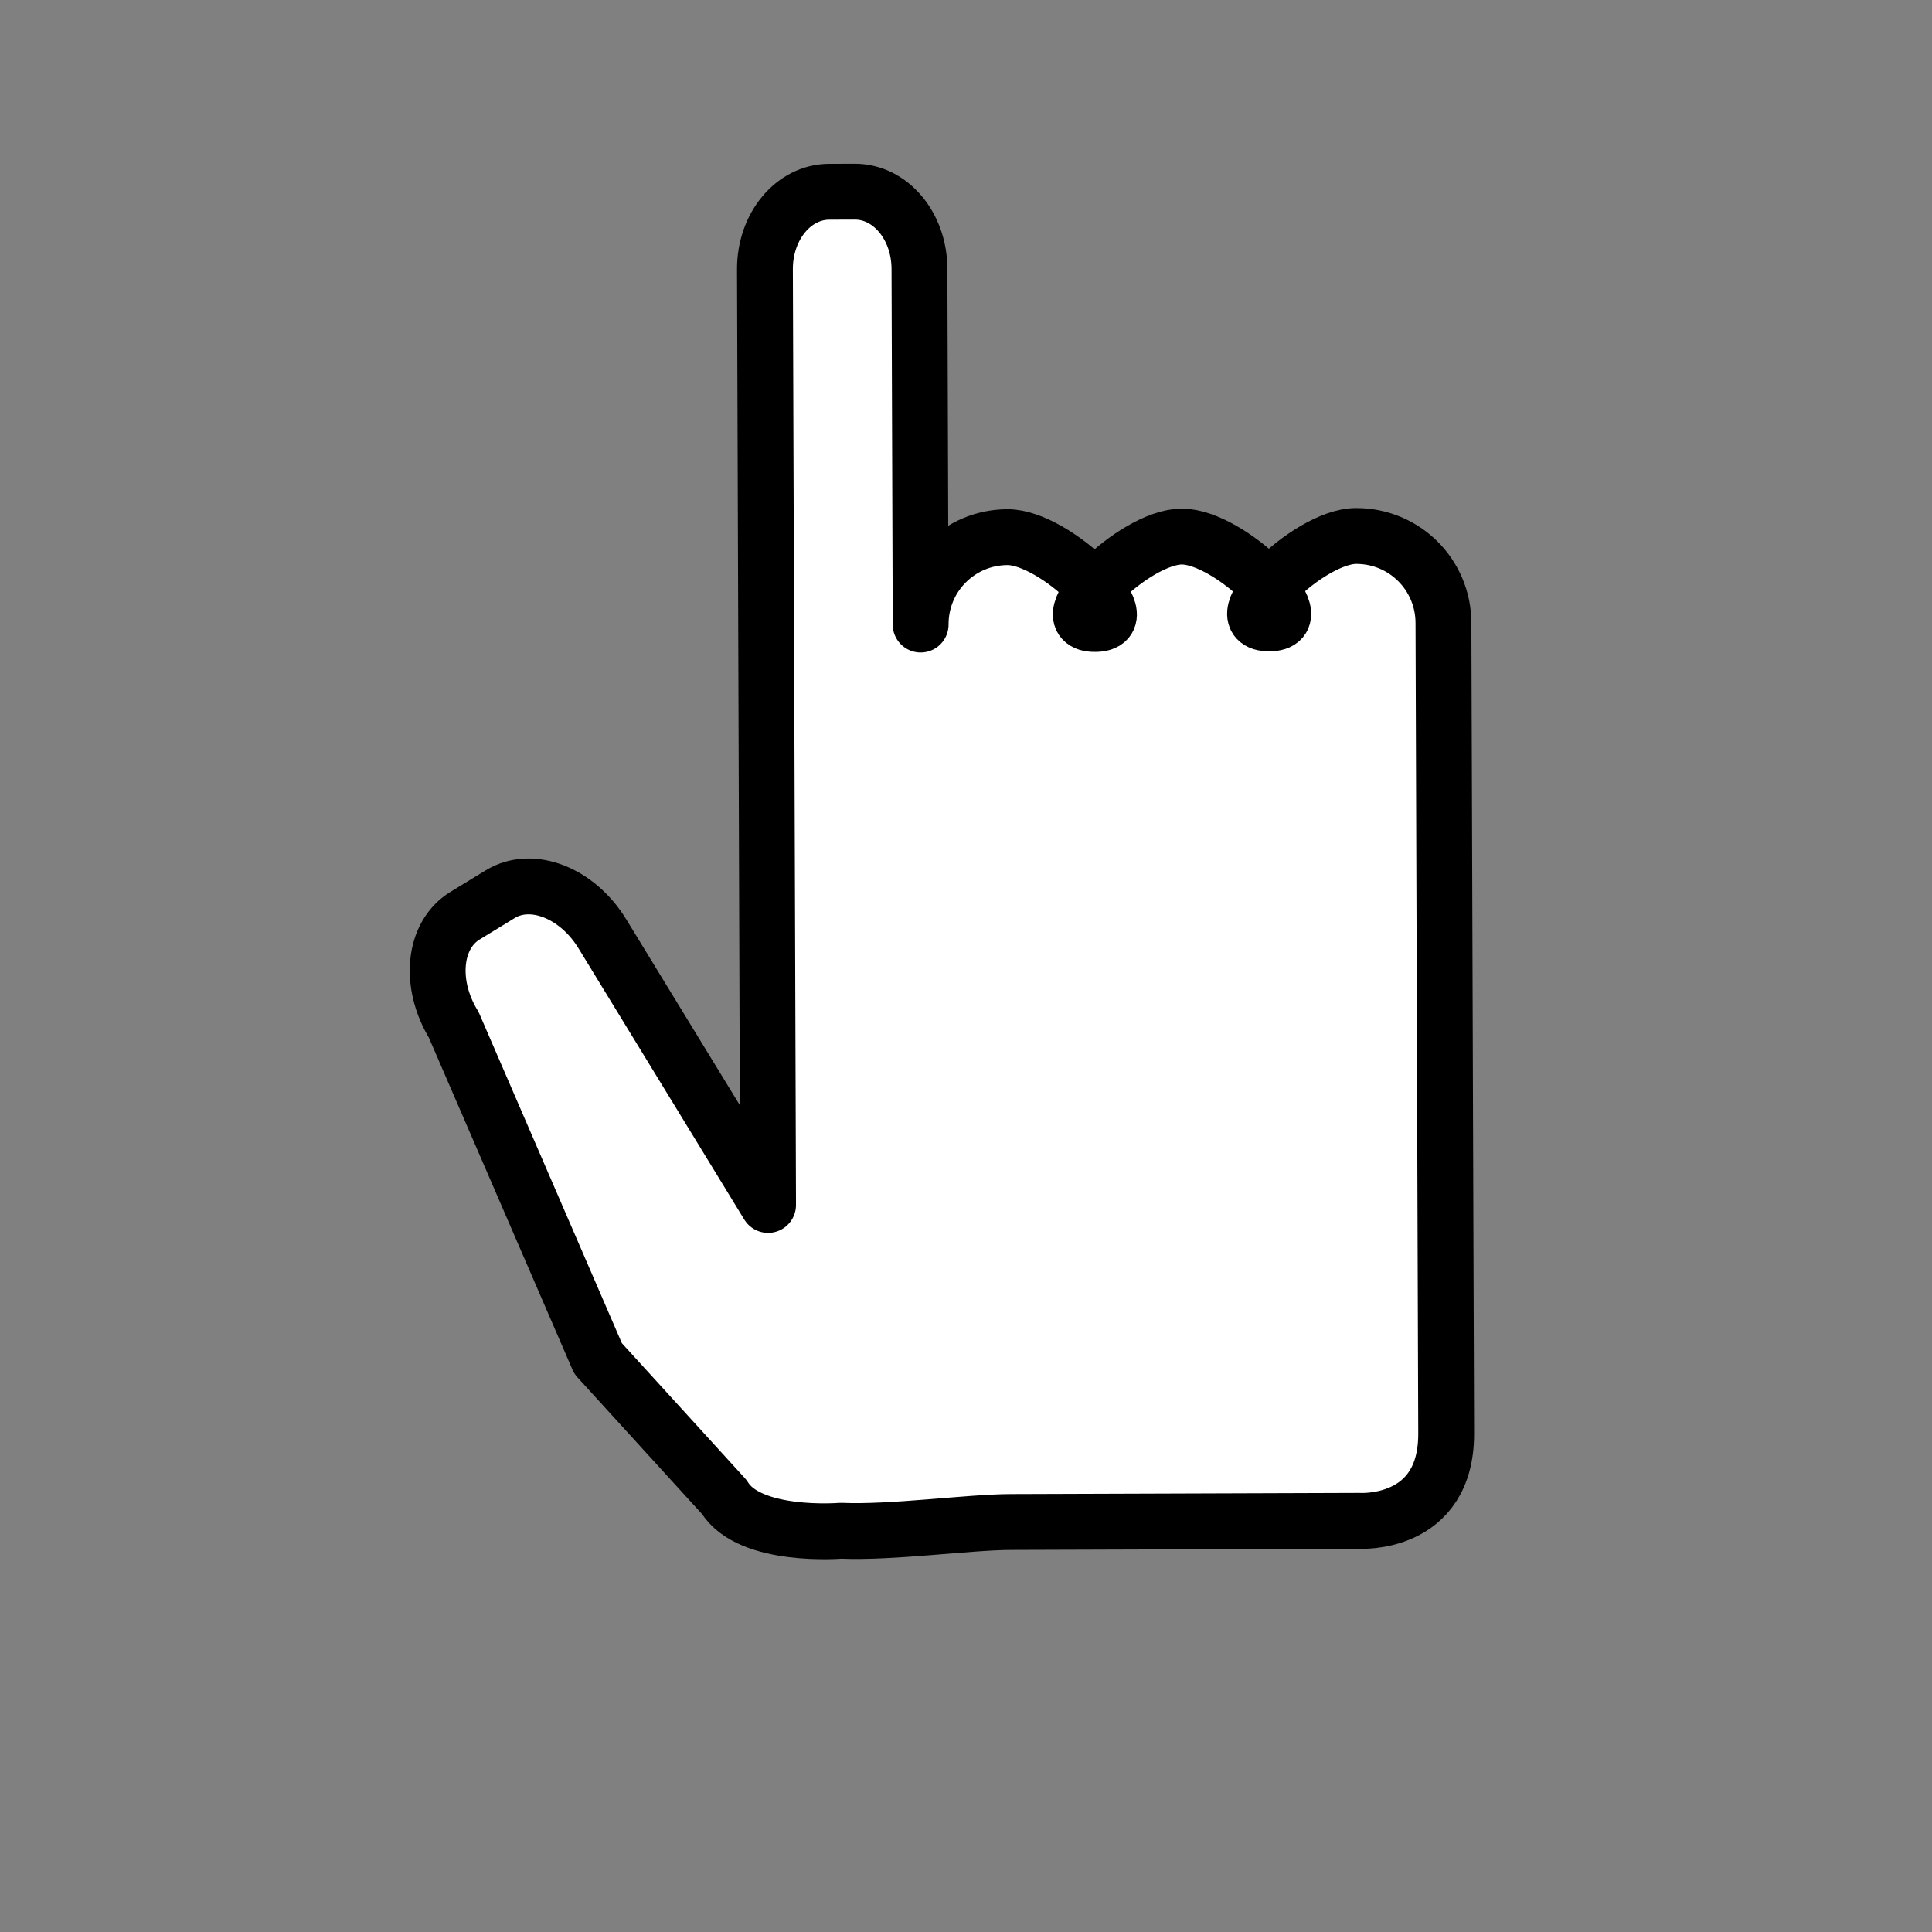 <?xml version="1.0" encoding="UTF-8" standalone="no"?>
<!-- Created with Inkscape (http://www.inkscape.org/) -->

<svg
   width="1000"
   height="1000"
   viewBox="0 0 264.583 264.583"
   version="1.1"
   id="svg5"
   sodipodi:docname="hand.svg"
   inkscape:export-filename="C:\Users\thiba\Desktop\InkscapePortable\Data\settings\bitmap.png"
   inkscape:export-xdpi="96"
   inkscape:export-ydpi="96"
   inkscape:version="1.1 (c68e22c387, 2021-05-23)"
   xmlns:inkscape="http://www.inkscape.org/namespaces/inkscape"
   xmlns:sodipodi="http://sodipodi.sourceforge.net/DTD/sodipodi-0.dtd"
   xmlns="http://www.w3.org/2000/svg"
   xmlns:svg="http://www.w3.org/2000/svg">
  <rect x="0" y="0" width="264.583" height="264.583" fill="#808080" stroke="none"/>
  <sodipodi:namedview
     id="namedview7"
     pagecolor="#505050"
     bordercolor="#eeeeee"
     borderopacity="1"
     inkscape:pageshadow="0"
     inkscape:pageopacity="0"
     inkscape:pagecheckerboard="0"
     inkscape:document-units="mm"
     showgrid="false"
     units="px"
     inkscape:object-paths="true"
     inkscape:zoom="0.94867184"
     inkscape:cx="642.47717"
     inkscape:cy="656.18054"
     inkscape:window-width="1920"
     inkscape:window-height="991"
     inkscape:window-x="-9"
     inkscape:window-y="-9"
     inkscape:window-maximized="1"
     inkscape:current-layer="g4667"
     inkscape:snap-global="true" />
  <defs
     id="defs2">
    <inkscape:path-effect
       effect="clone_original"
       id="path-effect1727"
       is_visible="true"
       lpeversion="1"
       linkeditem=""
       method="d"
       attributes=""
       css_properties=""
       allow_transforms="true" />
    <inkscape:path-effect
       effect="offset"
       id="path-effect1725"
       is_visible="true"
       lpeversion="1"
       linejoin_type="miter"
       unit="mm"
       offset="0"
       miter_limit="6"
       attempt_force_join="false"
       update_on_knot_move="true" />
    <inkscape:path-effect
       effect="clone_original"
       id="path-effect1723"
       is_visible="true"
       lpeversion="1"
       linkeditem=""
       method="d"
       attributes=""
       css_properties=""
       allow_transforms="true" />
  </defs>
  <g
     inkscape:label="Layer 1"
     inkscape:groupmode="layer"
     id="layer1">
    <g
       id="g2091"
       transform="rotate(152.795,136.472,127.357)">
      <g
         id="g4667"
         transform="rotate(27.013,159.476,89.945)">
        <path
           id="path1729"
           style="fill:#ffffff;fill-opacity:1;stroke:#000000;stroke-width:28.857;stroke-linecap:round;stroke-linejoin:round;stroke-miterlimit:4;stroke-dasharray:none;stroke-opacity:1;paint-order:stroke fill markers"
           d="m 441.707,99.062 -13.217,0.045 c -18.457,0.062 -33.256,17.914 -33.182,40.029 l 1.621,483.568 -85.621,-140.096 c -13.009,-21.286 -36.553,-30.434 -52.791,-20.51 l -18.225,11.139 c -16.238,9.924 -18.837,35.048 -5.828,56.334 l 74.618,172.503 65.283,71.64 c 13.009,21.286 60.17,17.347 60.17,17.347 26.341,1.15 65.901,-4.444 87.822,-4.518 l 90.059,-0.301 90.059,-0.303 c 0,0 45.038,2.956 44.877,-45.18 l -1.404,-418.893 c -0.084,-24.946 -20.234,-44.963 -45.18,-44.879 -24.946,0.084 -69.825,45.182 -44.879,45.182 24.946,0 -20.234,-44.963 -45.18,-44.879 -24.946,0.084 -69.823,45.18 -44.877,45.18 24.946,0 -20.236,-44.961 -45.182,-44.877 -24.946,0.084 -44.961,20.234 -44.877,45.18 L 475.156,138.869 C 475.082,116.754 460.164,99.001 441.707,99.062 Z"
           transform="matrix(-0.265,-8.870412e-4,8.870412e-4,-0.265,292.019,261.538)"
           sodipodi:nodetypes="ccscscccccccccscszszsccc"
           inkscape:export-filename="C:\Users\thiba\Documents\ThePlanetShooter2\otherRes\UI\Hand.png"
           inkscape:export-xdpi="96"
           inkscape:export-ydpi="96" />
      </g>
    </g>
  </g>
</svg>
